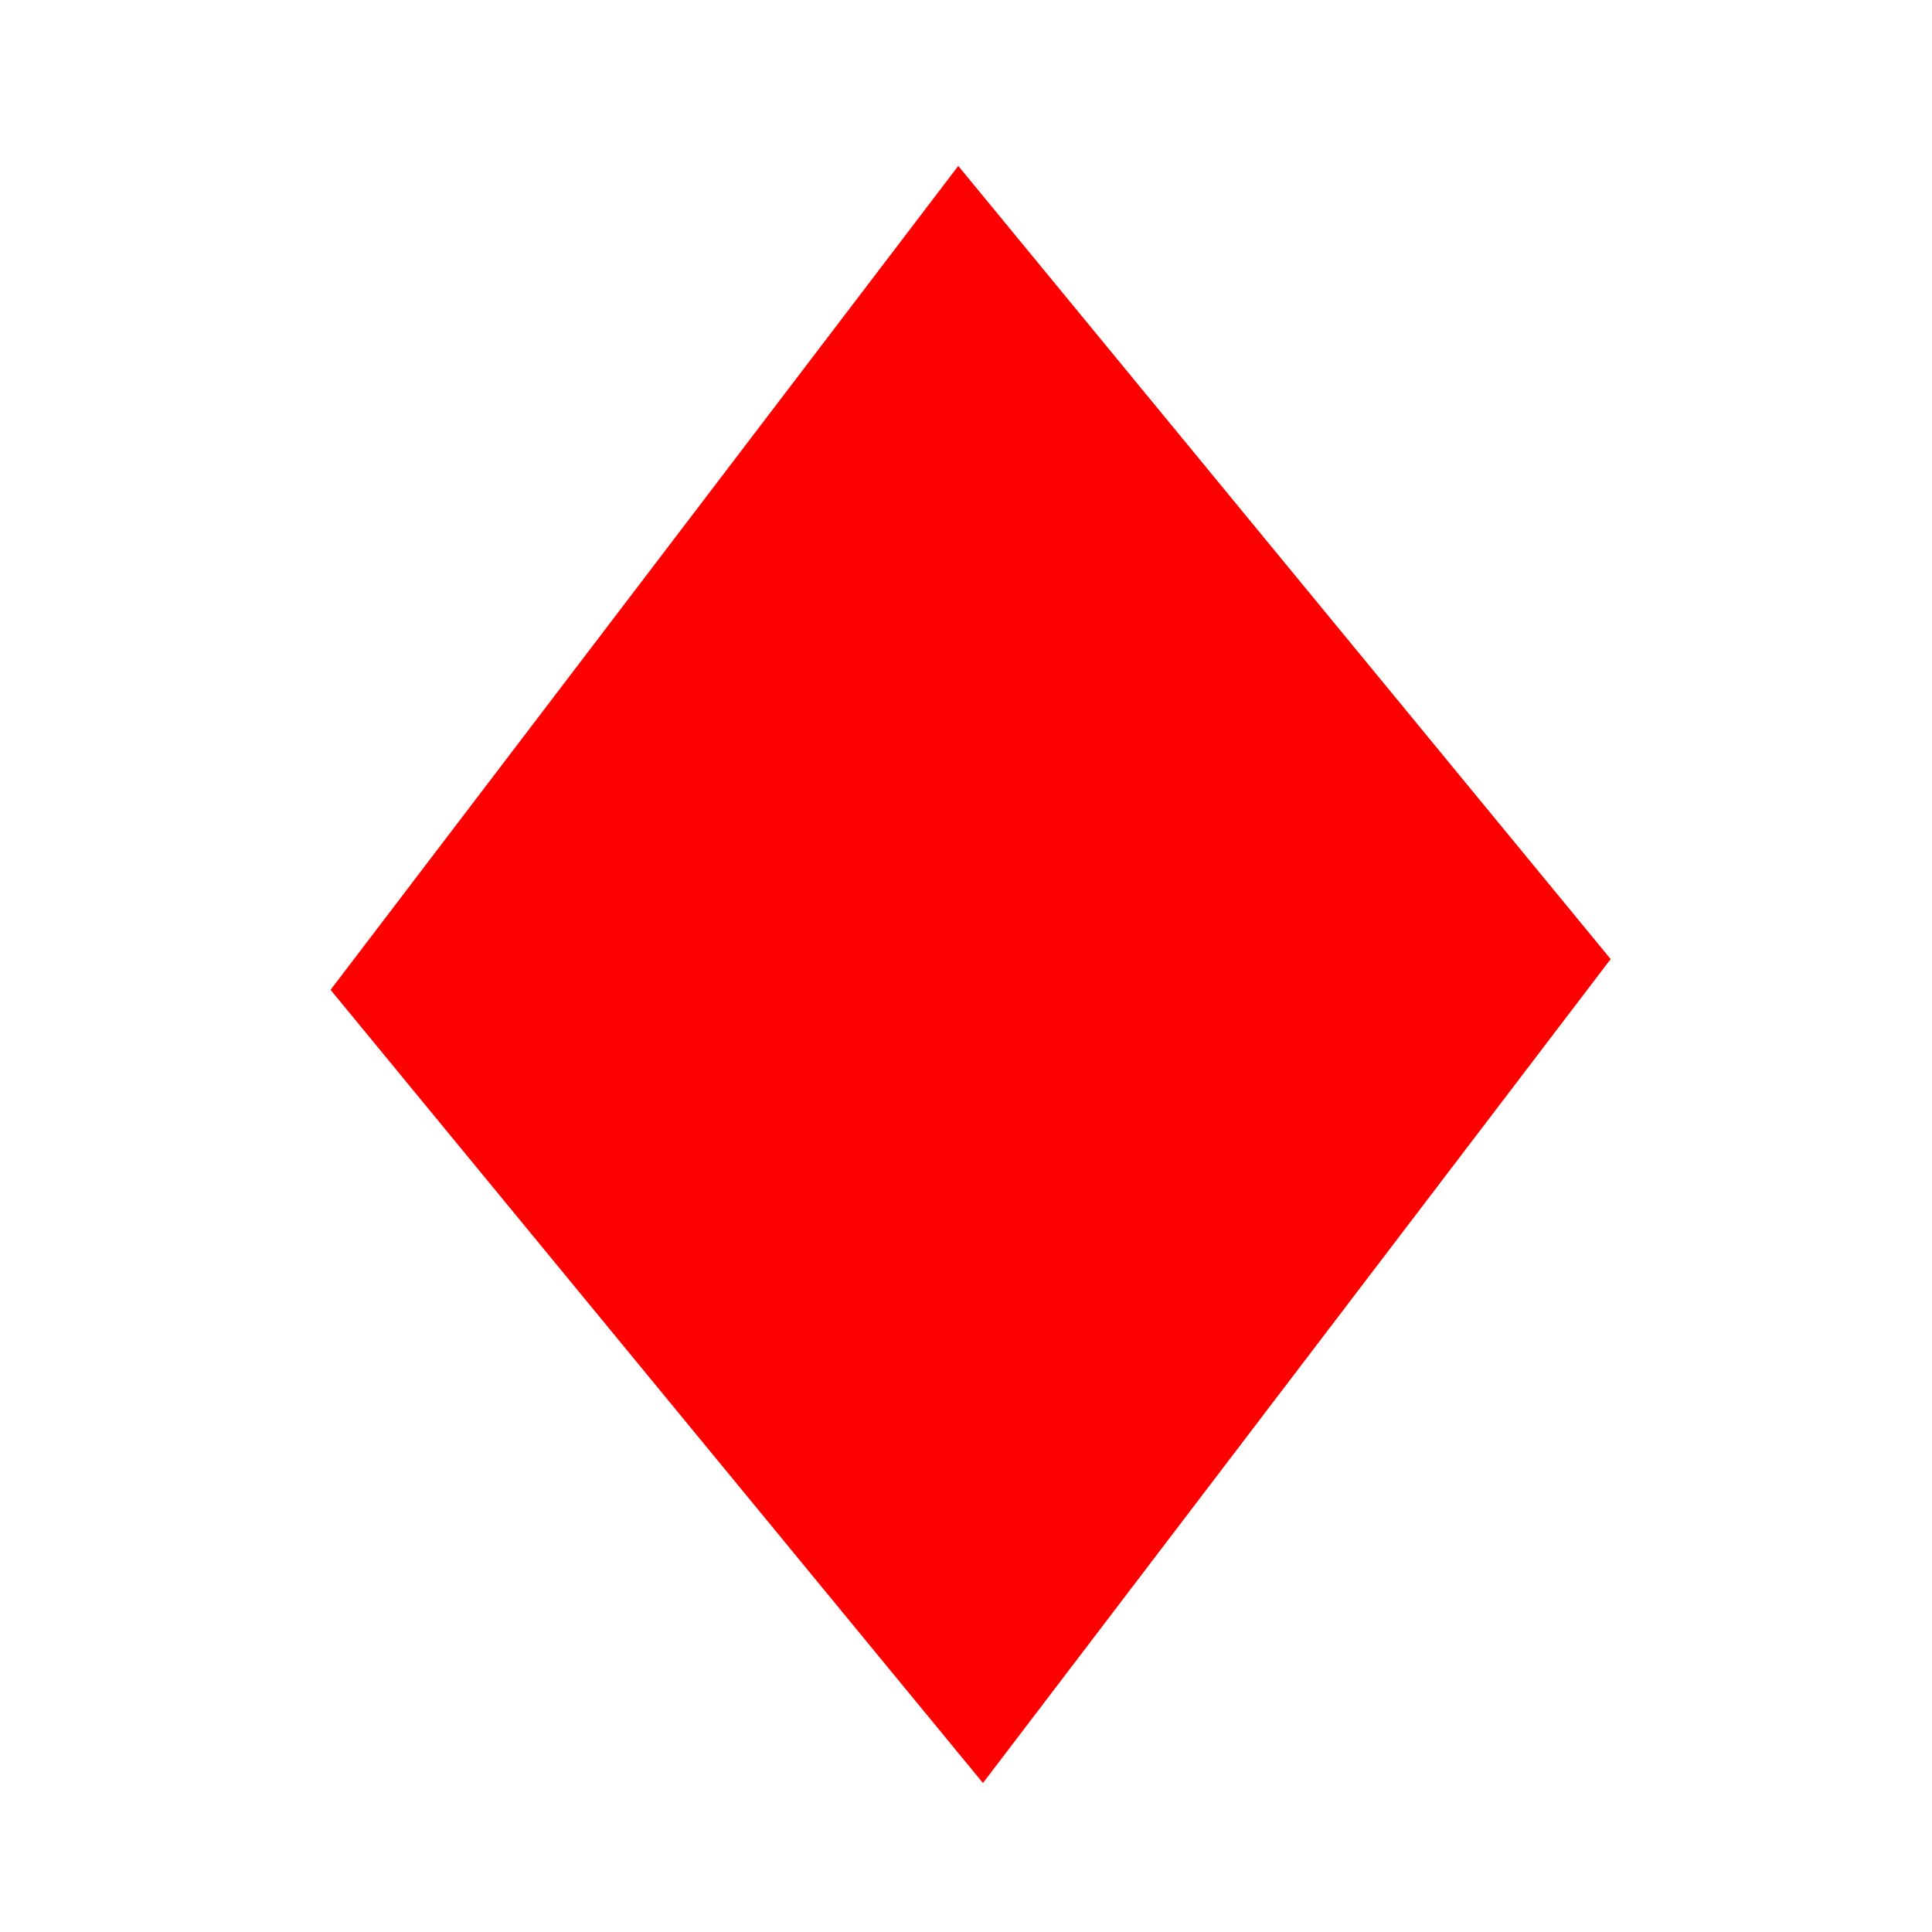 <?xml version="1.0" encoding="UTF-8" standalone="no"?>
<!-- Created with Inkscape (http://www.inkscape.org/) -->

<svg
   xmlns:dc="http://purl.org/dc/elements/1.1/"
   xmlns:cc="http://creativecommons.org/ns#"
   xmlns:rdf="http://www.w3.org/1999/02/22-rdf-syntax-ns#"
   xmlns:svg="http://www.w3.org/2000/svg"
   xmlns="http://www.w3.org/2000/svg"
   xmlns:sodipodi="http://sodipodi.sourceforge.net/DTD/sodipodi-0.dtd"
   xmlns:inkscape="http://www.inkscape.org/namespaces/inkscape"
   width="50mm"
   height="50mm"
   viewBox="0 0 177.165 177.165"
   id="svg2"
   version="1.1"
   inkscape:version="0.91 r13725"
   sodipodi:docname="diamantes.svg">
  <defs
     id="defs4" />
  <sodipodi:namedview
     id="base"
     pagecolor="#ffffff"
     bordercolor="#666666"
     borderopacity="1.0"
     inkscape:pageopacity="0.0"
     inkscape:pageshadow="2"
     inkscape:zoom="2"
     inkscape:cx="-19.868163"
     inkscape:cy="91.141414"
     inkscape:document-units="px"
     inkscape:current-layer="layer1"
     showgrid="false"
     inkscape:window-width="1255"
     inkscape:window-height="776"
     inkscape:window-x="25"
     inkscape:window-y="0"
     inkscape:window-maximized="1" />
  <g
     inkscape:label="Capa 1"
     inkscape:groupmode="layer"
     id="layer1"
     transform="translate(0,-875.197)">
    <path
       style="fill:#ff0000;fill-rule:evenodd;stroke:none;stroke-width:1px;stroke-linecap:butt;stroke-linejoin:miter;stroke-opacity:1"
       d="m -137.179,857.908 c -16.18,-19.73 -55.415,-18.328 -50.912,24.749 2.455,23.483 10.18,30.279 31.82,35.355 19.092,4.478 19.092,19.799 19.092,19.799 20.41,-14.31 42.342,-26.944 47.376,-52.326 9.74,-49.107 -31.219,-46.639 -46.669,-27.577"
       id="path4157"
       inkscape:connector-curvature="0"
       sodipodi:nodetypes="csscsc" />
    <path
       style="fill:#000000;fill-rule:evenodd;stroke:#000000;stroke-width:1.323px;stroke-linecap:butt;stroke-linejoin:miter;stroke-opacity:1"
       d="m -131.401,1090.199 c 19.797,27.944 69.17,27.197 64.702,-32.868 -2.436,-32.744 -11.961,-42.436 -39.03,-50.161 -23.882,-6.816 -23.457,-28.129 -23.457,-28.129 -26.06,19.282 -53.987,36.185 -61.021,71.341 -13.608,68.018 37.962,65.84 57.917,39.796 l -9.131,39.967 19.092,-0.707 -9.96,-39.26"
       id="path4157-7"
       inkscape:connector-curvature="0"
       sodipodi:nodetypes="csscsc" />
    <g
       id="g4281"
       transform="translate(-175.964,-13.425)">
      <g
         transform="matrix(0.94,0,0,0.929,0.284,73.312)"
         id="g4273">
        <path
           style="fill:#000000;fill-rule:evenodd;stroke:#000000;stroke-width:1px;stroke-linecap:butt;stroke-linejoin:miter;stroke-opacity:1"
           d="m 92.985,969.984 c -6.315,15.963 -4.166,28.589 3.182,42.78 2.019,-1.486 3.806,-3.666 6.718,-2.475 -11.92,-17.442 -11.191,-23.217 -9.899,-40.305 z"
           id="path4265"
           inkscape:connector-curvature="0"
           sodipodi:nodetypes="cccc" />
        <path
           style="opacity:1;fill:#000000;fill-opacity:1;stroke:#000000;stroke-width:0.354;stroke-opacity:1"
           d="m 39.211,158.856 c -6.77,-0.947 -12.083,-4.729 -14.999,-10.678 -1.967,-4.013 -2.608,-6.766 -2.618,-11.243 -0.009,-4.362 0.72,-7.814 2.456,-11.621 1.47,-3.225 1.352,-4.025 -0.687,-4.635 C 15.836,118.428 8.329,111.302 5.724,103.937 4.623,100.824 4.632,95.466 5.742,92.79 8.124,87.049 13.505,82.462 21.545,79.318 34.417,74.286 46.594,73.758 58.664,77.709 c 6.727,2.202 18.233,8.255 30.95,16.284 l 1.472,0.929 -1.719,1.171 c -4.786,3.262 -7.852,8.676 -8.436,14.897 -0.139,1.483 -0.012,4.229 0.324,7.03 0.692,5.754 0.704,11.978 0.029,15.203 -1.721,8.227 -8.014,14.574 -20.506,20.683 -2.722,1.331 -5.962,2.757 -7.199,3.168 -4.867,1.617 -10.526,2.319 -14.368,1.782 l 1e-5,0 z"
           id="path4267"
           inkscape:connector-curvature="0"
           transform="translate(0,875.197)" />
        <path
           style="opacity:1;fill:#000000;fill-opacity:1;stroke:#000000;stroke-width:0.354;stroke-opacity:1"
           d="M 92.938,91.083 C 91.991,86.682 90.297,83.504 87.315,80.529 84.597,77.818 80.808,75.845 75.523,74.386 69.71,72.782 67.522,71.986 63.96,70.179 59.553,67.943 55.987,64.4 53.933,60.215 49.421,51.019 48.196,33.669 51.4,24.355 c 2.277,-6.619 6.705,-11.291 12.643,-13.342 2.044,-0.706 3.062,-0.824 6.988,-0.81 4.073,0.015 4.918,0.128 7.425,0.992 4.311,1.487 7.727,3.592 10.936,6.74 1.569,1.539 3.13,2.812 3.468,2.828 0.338,0.016 2.013,-1.323 3.722,-2.976 5.34,-5.166 11.049,-7.75 17.787,-8.051 5.472,-0.244 9.378,1.044 12.811,4.224 4.494,4.163 7.076,12.863 6.434,21.681 -0.704,9.672 -2.204,15.859 -5.401,22.274 -5.154,10.341 -13.34,18.431 -33.216,32.825 l -1.844,1.335 -0.214,-0.994 z"
           id="path4269"
           inkscape:connector-curvature="0"
           transform="translate(0,875.197)" />
        <path
           style="opacity:1;fill:#000000;fill-opacity:1;stroke:#000000;stroke-width:0.354;stroke-opacity:1"
           d="m 140.898,156.189 c -3.636,-0.789 -5.595,-1.513 -10.47,-3.871 -14.292,-6.912 -22.108,-15.6 -28.299,-31.455 -0.838,-2.147 -2.077,-5.733 -2.752,-7.969 -1.638,-5.425 -4.927,-17.706 -4.777,-17.842 0.066,-0.059 1.148,0.06 2.405,0.266 5.119,0.837 11.513,-1.245 15.77,-5.135 1.106,-1.011 3.175,-3.375 4.598,-5.254 6.762,-8.929 11.366,-12.711 17.35,-14.255 7.12,-1.837 20.648,0.574 30.708,5.472 10.215,4.973 15.413,12.471 14.935,21.545 -0.3,5.713 -2.427,10.238 -6.98,14.858 -3.101,3.145 -6.135,5.198 -9.746,6.593 -2.834,1.094 -3.438,1.921 -2.476,3.389 0.77,1.175 2.283,5.353 2.896,7.995 0.704,3.034 0.7,9.112 -0.007,12.15 -1.63,7.006 -6.486,12.269 -12.627,13.684 -2.181,0.503 -7.846,0.411 -10.527,-0.171 l -1e-5,0 z"
           id="path4271"
           inkscape:connector-curvature="0"
           transform="translate(0,875.197)" />
      </g>
      <ellipse
         ry="1.945"
         rx="1.414"
         cy="973.697"
         cx="87.681"
         id="path4279"
         style="opacity:1;fill:#000000;fill-opacity:1;stroke:#000000;stroke-opacity:1" />
    </g>
    <path
       sodipodi:type="star"
       style="opacity:1;fill:#ff0000;fill-opacity:1;stroke:none;stroke-opacity:1"
       id="path4308"
       sodipodi:sides="4"
       sodipodi:cx="101.99999"
       sodipodi:cy="964.36218"
       sodipodi:r1="74.108032"
       sodipodi:r2="52.40229"
       sodipodi:arg1="1.6247978"
       sodipodi:arg2="2.410196"
       inkscape:flatsided="true"
       inkscape:rounded="0"
       inkscape:randomized="0"
       d="m 98,1038.362 -70,-78 78,-70 70,78 z"
       transform="matrix(0.79,-0.073,0.058,0.998,-47.507,9.568)" />
  </g>
</svg>
